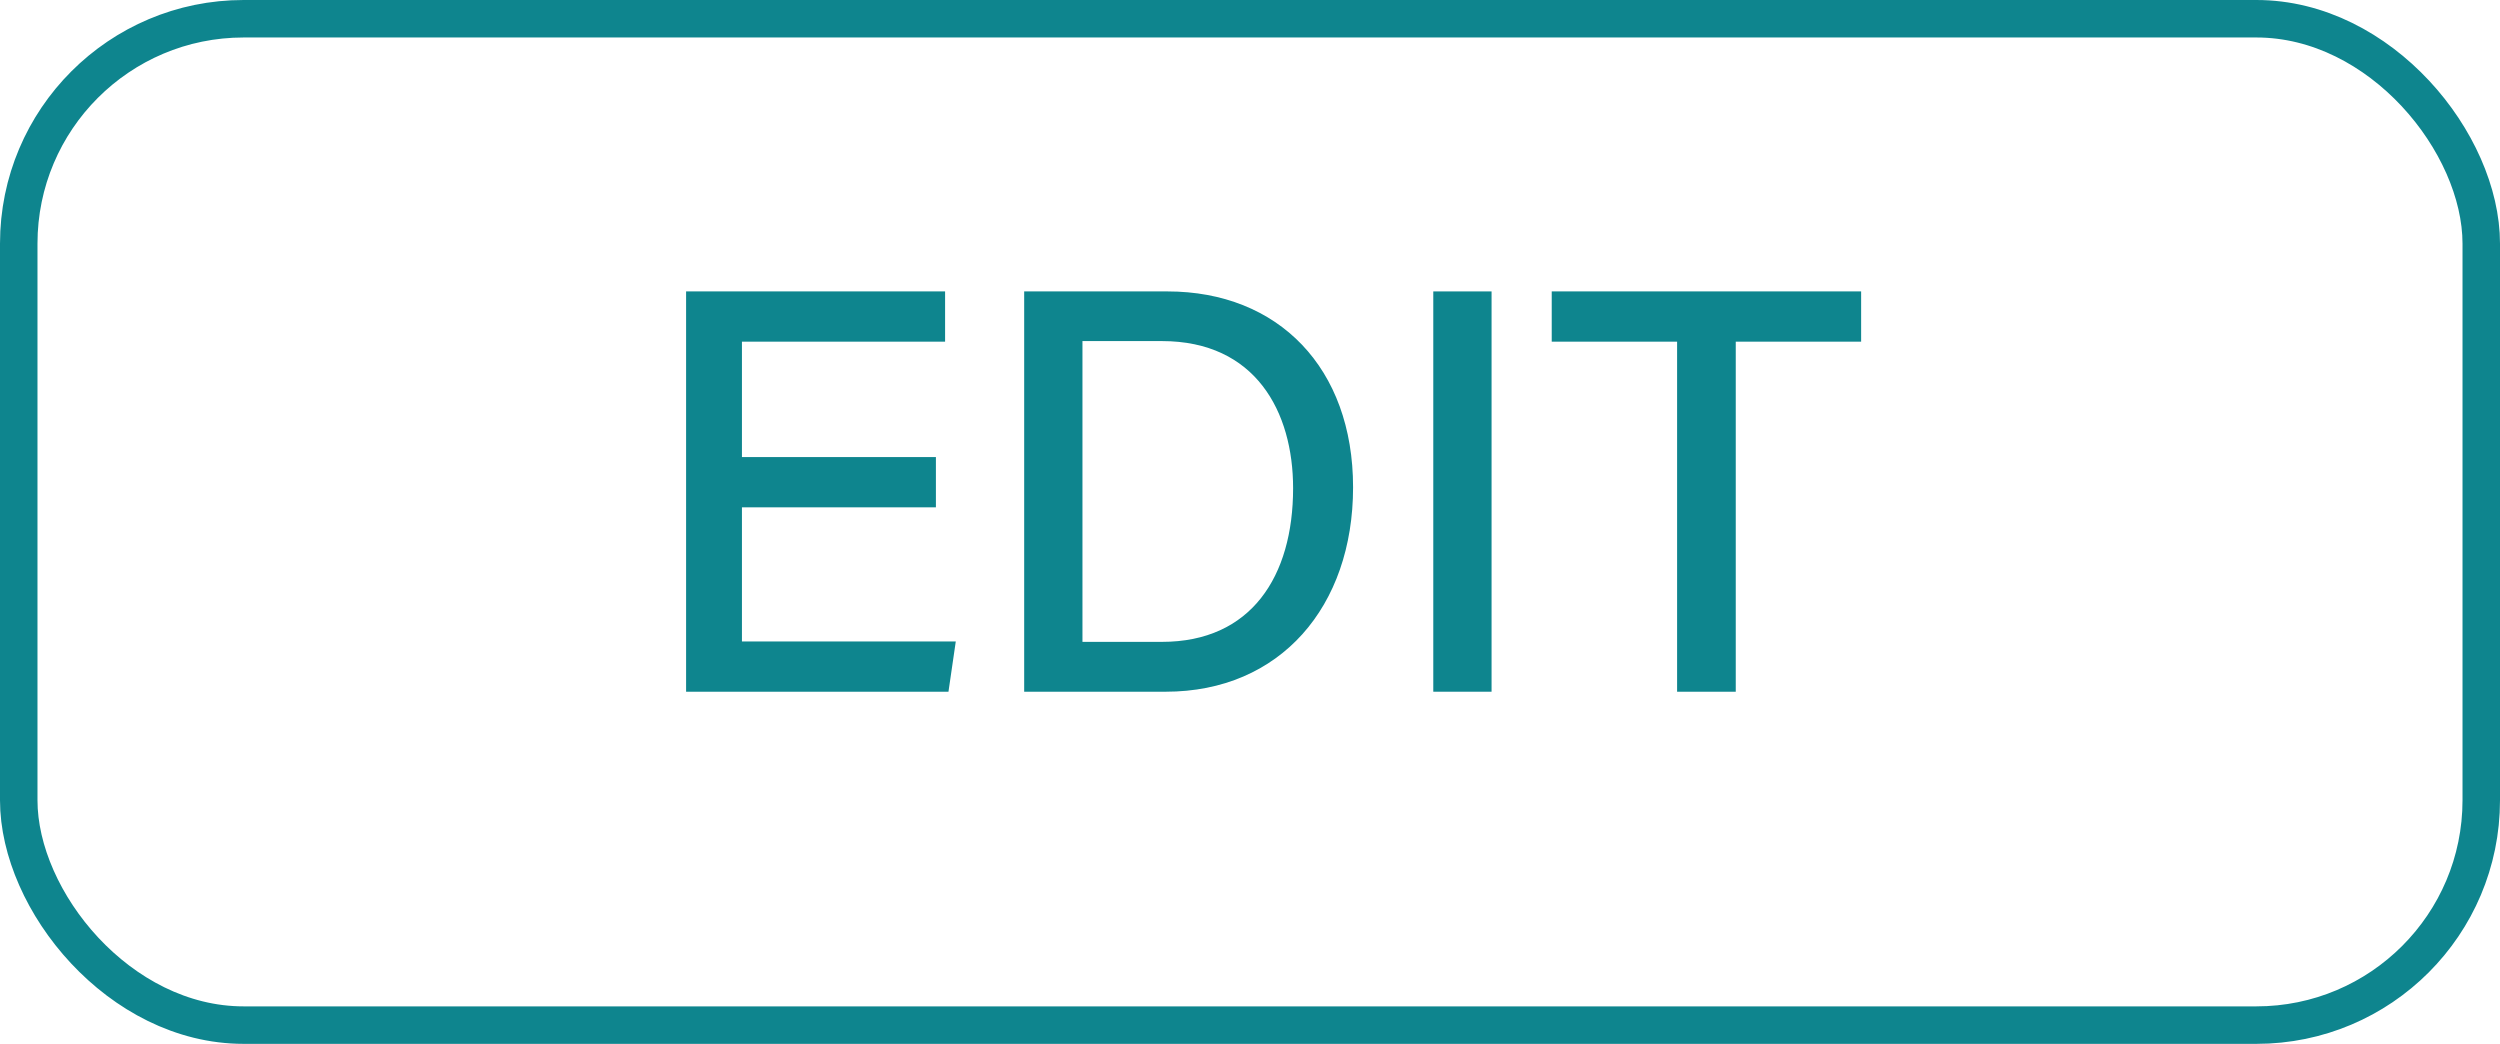 <svg xmlns="http://www.w3.org/2000/svg" viewBox="0 0 133.4 55.7"><defs><style>.cls-1{fill:none;stroke:#0e858e;stroke-miterlimit:10;stroke-width:2px;}.cls-2{fill:#0e858e;}</style></defs><title>Asset 4</title><g id="Layer_2" data-name="Layer 2"><g id="Layer_1-2" data-name="Layer 1"><rect class="cls-1" x="1" y="1" width="131.4" height="53.7" rx="12"/><path class="cls-2" d="M49.94,27.07H39.59v7.16H51l-.39,2.68h-14V15.55H50.43v2.68H39.59v6.16H49.94Z"/><path class="cls-2" d="M54.65,15.55h7.64c5.93,0,9.91,4.09,9.91,10.45s-3.88,10.91-10,10.91H54.65Zm3.11,18.7H62c4.76,0,7-3.49,7-8.2,0-4.08-2-7.85-7-7.85H57.76Z"/><path class="cls-2" d="M79.59,15.55V36.91H76.48V15.55Z"/><path class="cls-2" d="M89.49,18.23H82.8V15.55H99.31v2.68H92.62V36.91H89.49Z"/></g></g></svg>